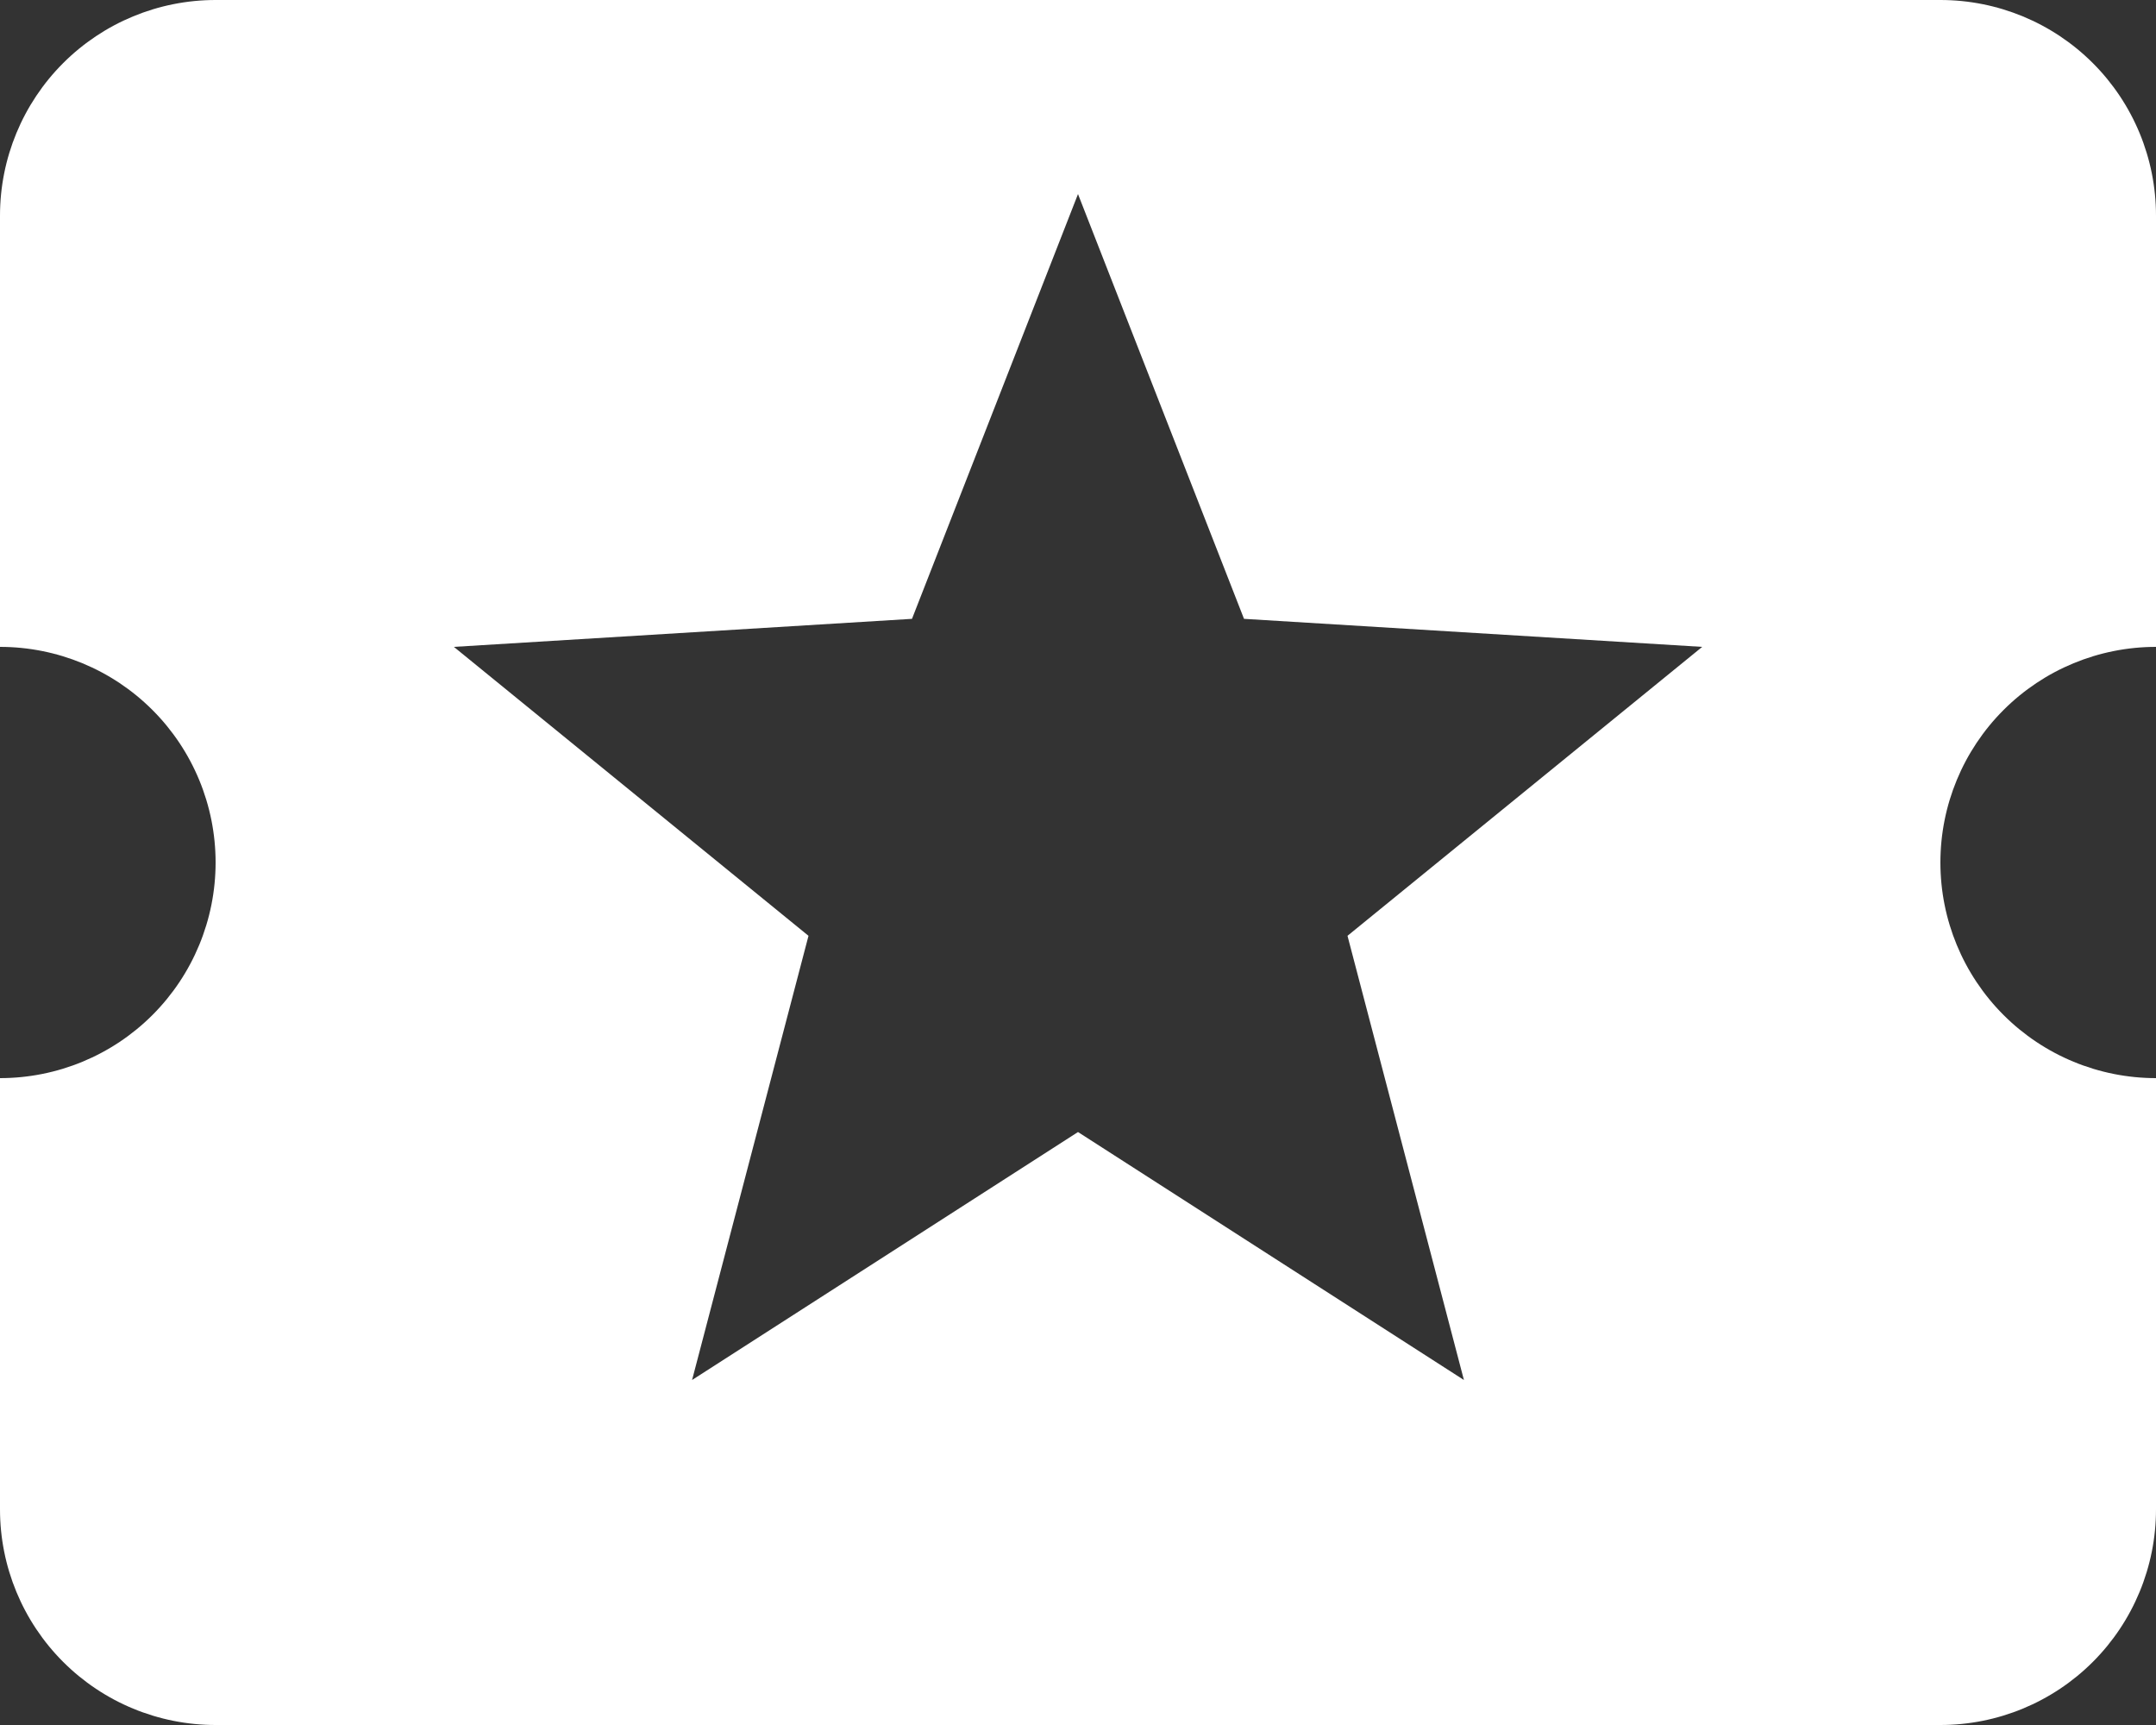 <svg width="25" height="20" viewBox="0 0 25 20" fill="none" xmlns="http://www.w3.org/2000/svg">
<rect x="0" y="0" width="25" height="20" fill="#333333" stroke="none"/>
<path d="M16.975 16L12.5 13.125L8.025 16L9.375 10.85L5.263 7.5L10.575 7.175L12.5 2.25L14.425 7.175L19.738 7.5L15.625 10.85M22.5 10C22.5 9.337 22.763 8.701 23.232 8.232C23.701 7.763 24.337 7.5 25 7.5V2.5C25 1.837 24.737 1.201 24.268 0.732C23.799 0.263 23.163 0 22.5 0H2.5C1.837 0 1.201 0.263 0.732 0.732C0.263 1.201 0 1.837 0 2.5V7.5C0.663 7.5 1.299 7.763 1.768 8.232C2.237 8.701 2.5 9.337 2.5 10C2.5 10.663 2.237 11.299 1.768 11.768C1.299 12.237 0.663 12.5 0 12.5V17.5C0 18.163 0.263 18.799 0.732 19.268C1.201 19.737 1.837 20 2.5 20H22.5C23.163 20 23.799 19.737 24.268 19.268C24.737 18.799 25 18.163 25 17.5V12.5C24.337 12.5 23.701 12.237 23.232 11.768C22.763 11.299 22.5 10.663 22.5 10Z" fill="white"/>
</svg>
